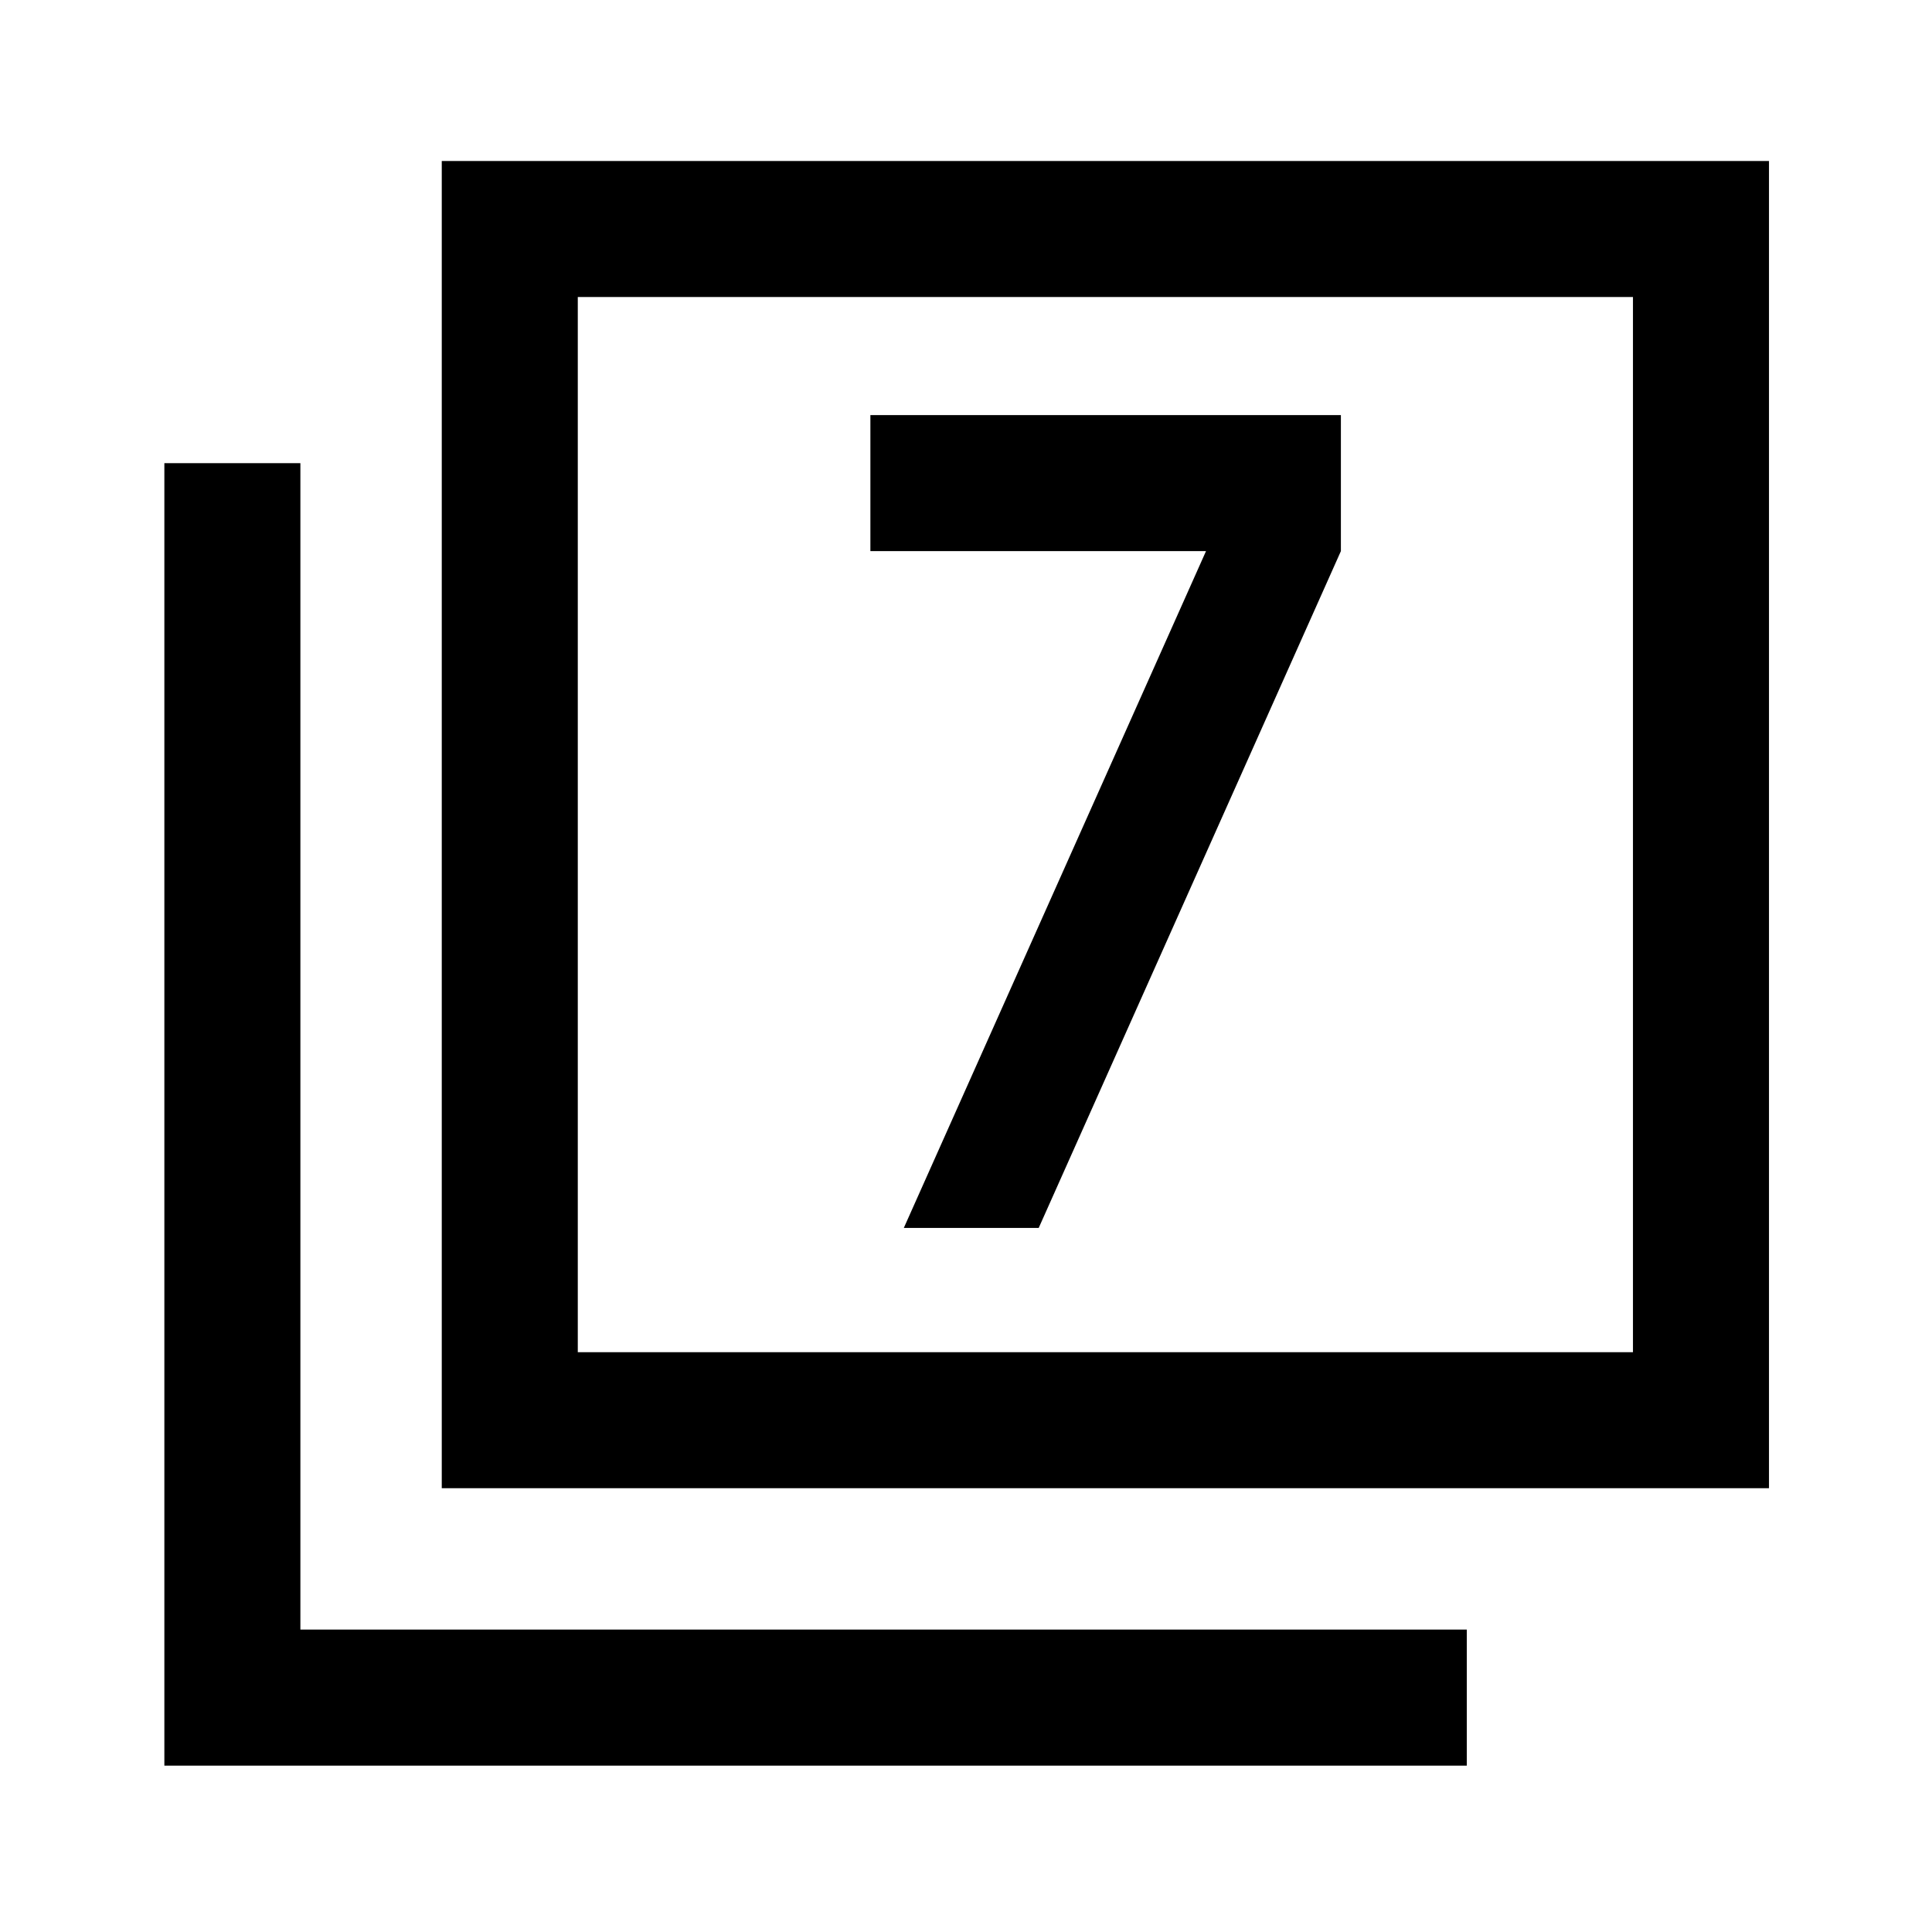<svg xmlns="http://www.w3.org/2000/svg" height="40" viewBox="0 -960 960 960" width="40"><path d="M449.1-349.85h67.03l150.15-336.3v-67.59H432.49v67.59h166.77L449.1-349.85ZM219.51-220.51V-880H879v659.49H219.51Zm67.59-67.59h524.31v-524.31H287.1v524.31ZM81.67-82.67v-647.18h67.59v579.59h579.58v67.59H81.67ZM287.1-288.1v-524.31 524.31Z"/></svg>